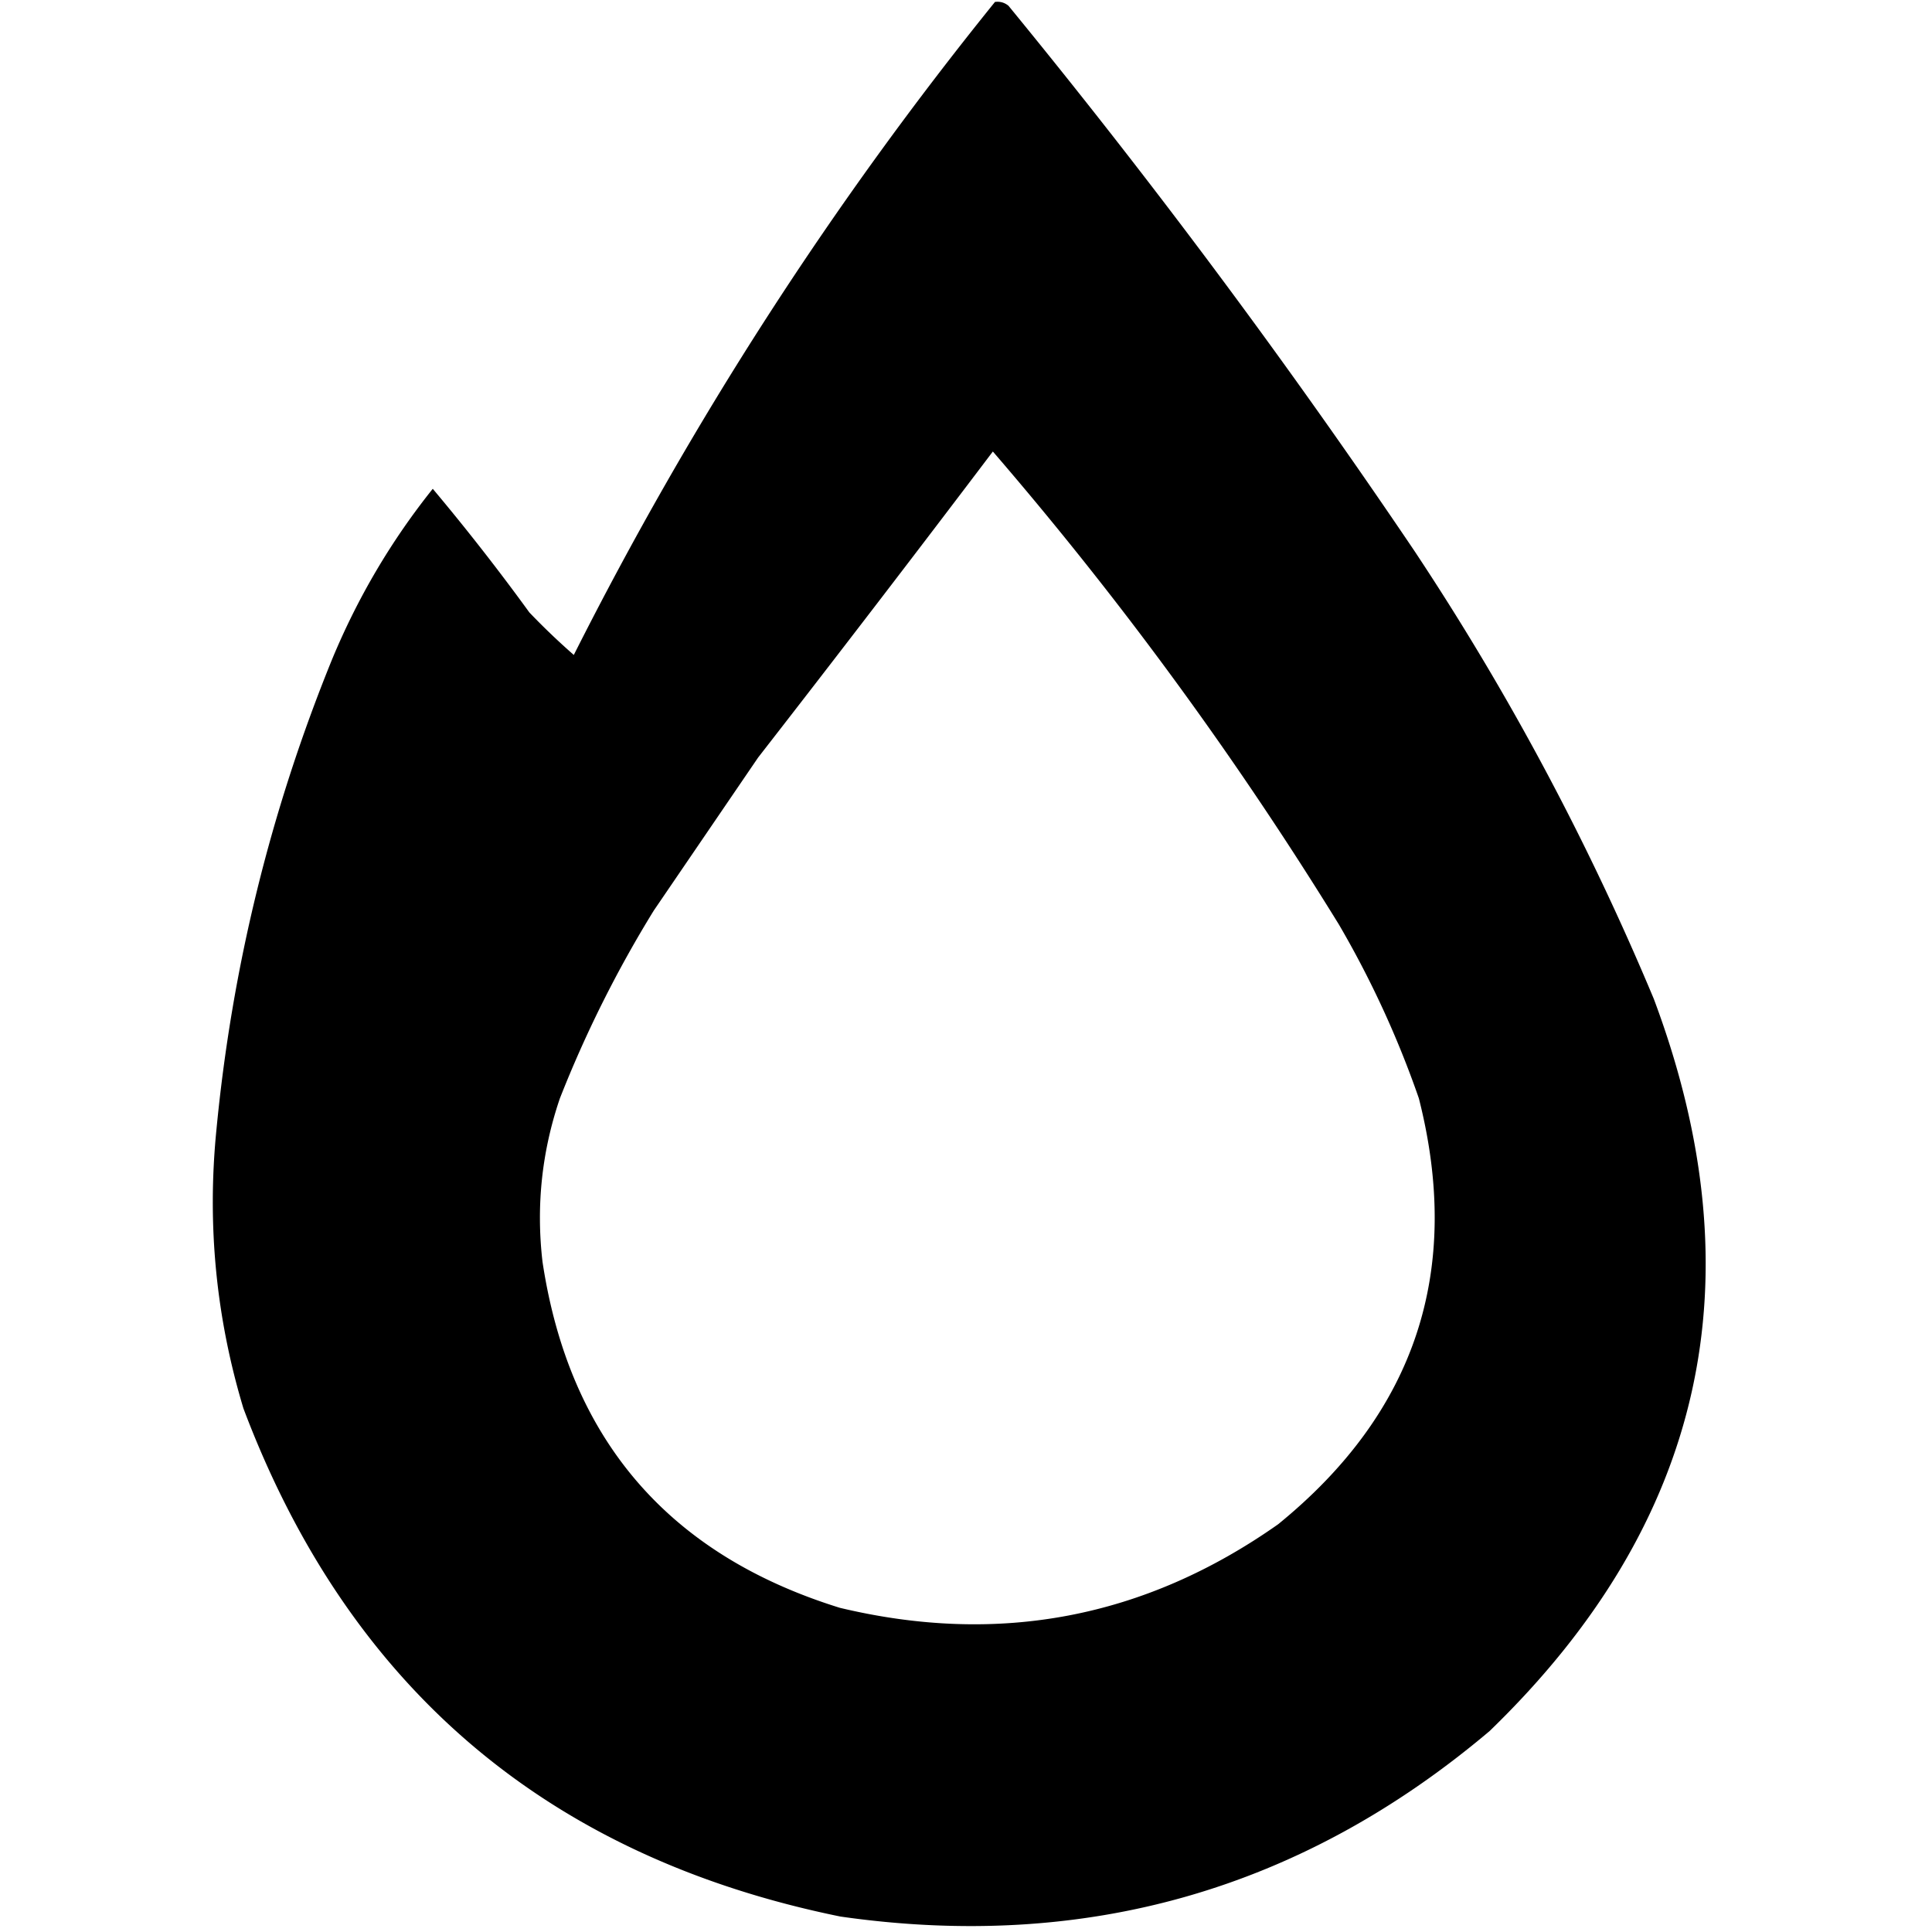 <svg xmlns="http://www.w3.org/2000/svg" width="500" height="500"><path fill="#000000" fill-rule="evenodd" d="M257.5.5q1.983-.255 3.5 1a1896 1896 0 0 1 105 141q36.433 54.853 62 116 40.831 108.906-42.5 189.5-72.912 61.623-168 48Q103.84 472.827 63 364.5q-10.638-35.267-7-72 6.057-63.23 30-122 9.976-23.978 26-44a576 576 0 0 1 25 32 179 179 0 0 0 11.5 11q45.626-90.546 109-169M256.95 116.85q49.54 57.46 89.55 122.4a254.4 254.4 0 0 1 20.7 45q16.99 66.84-36.45 110.25-51.68 36.37-113.4 21.6-66.55-20.65-76.95-89.55-2.52-21.72 4.5-42.3a306 306 0 0 1 24.3-48.6l27-39.6a7483 7483 0 0 0 60.75-79.2"/></svg>